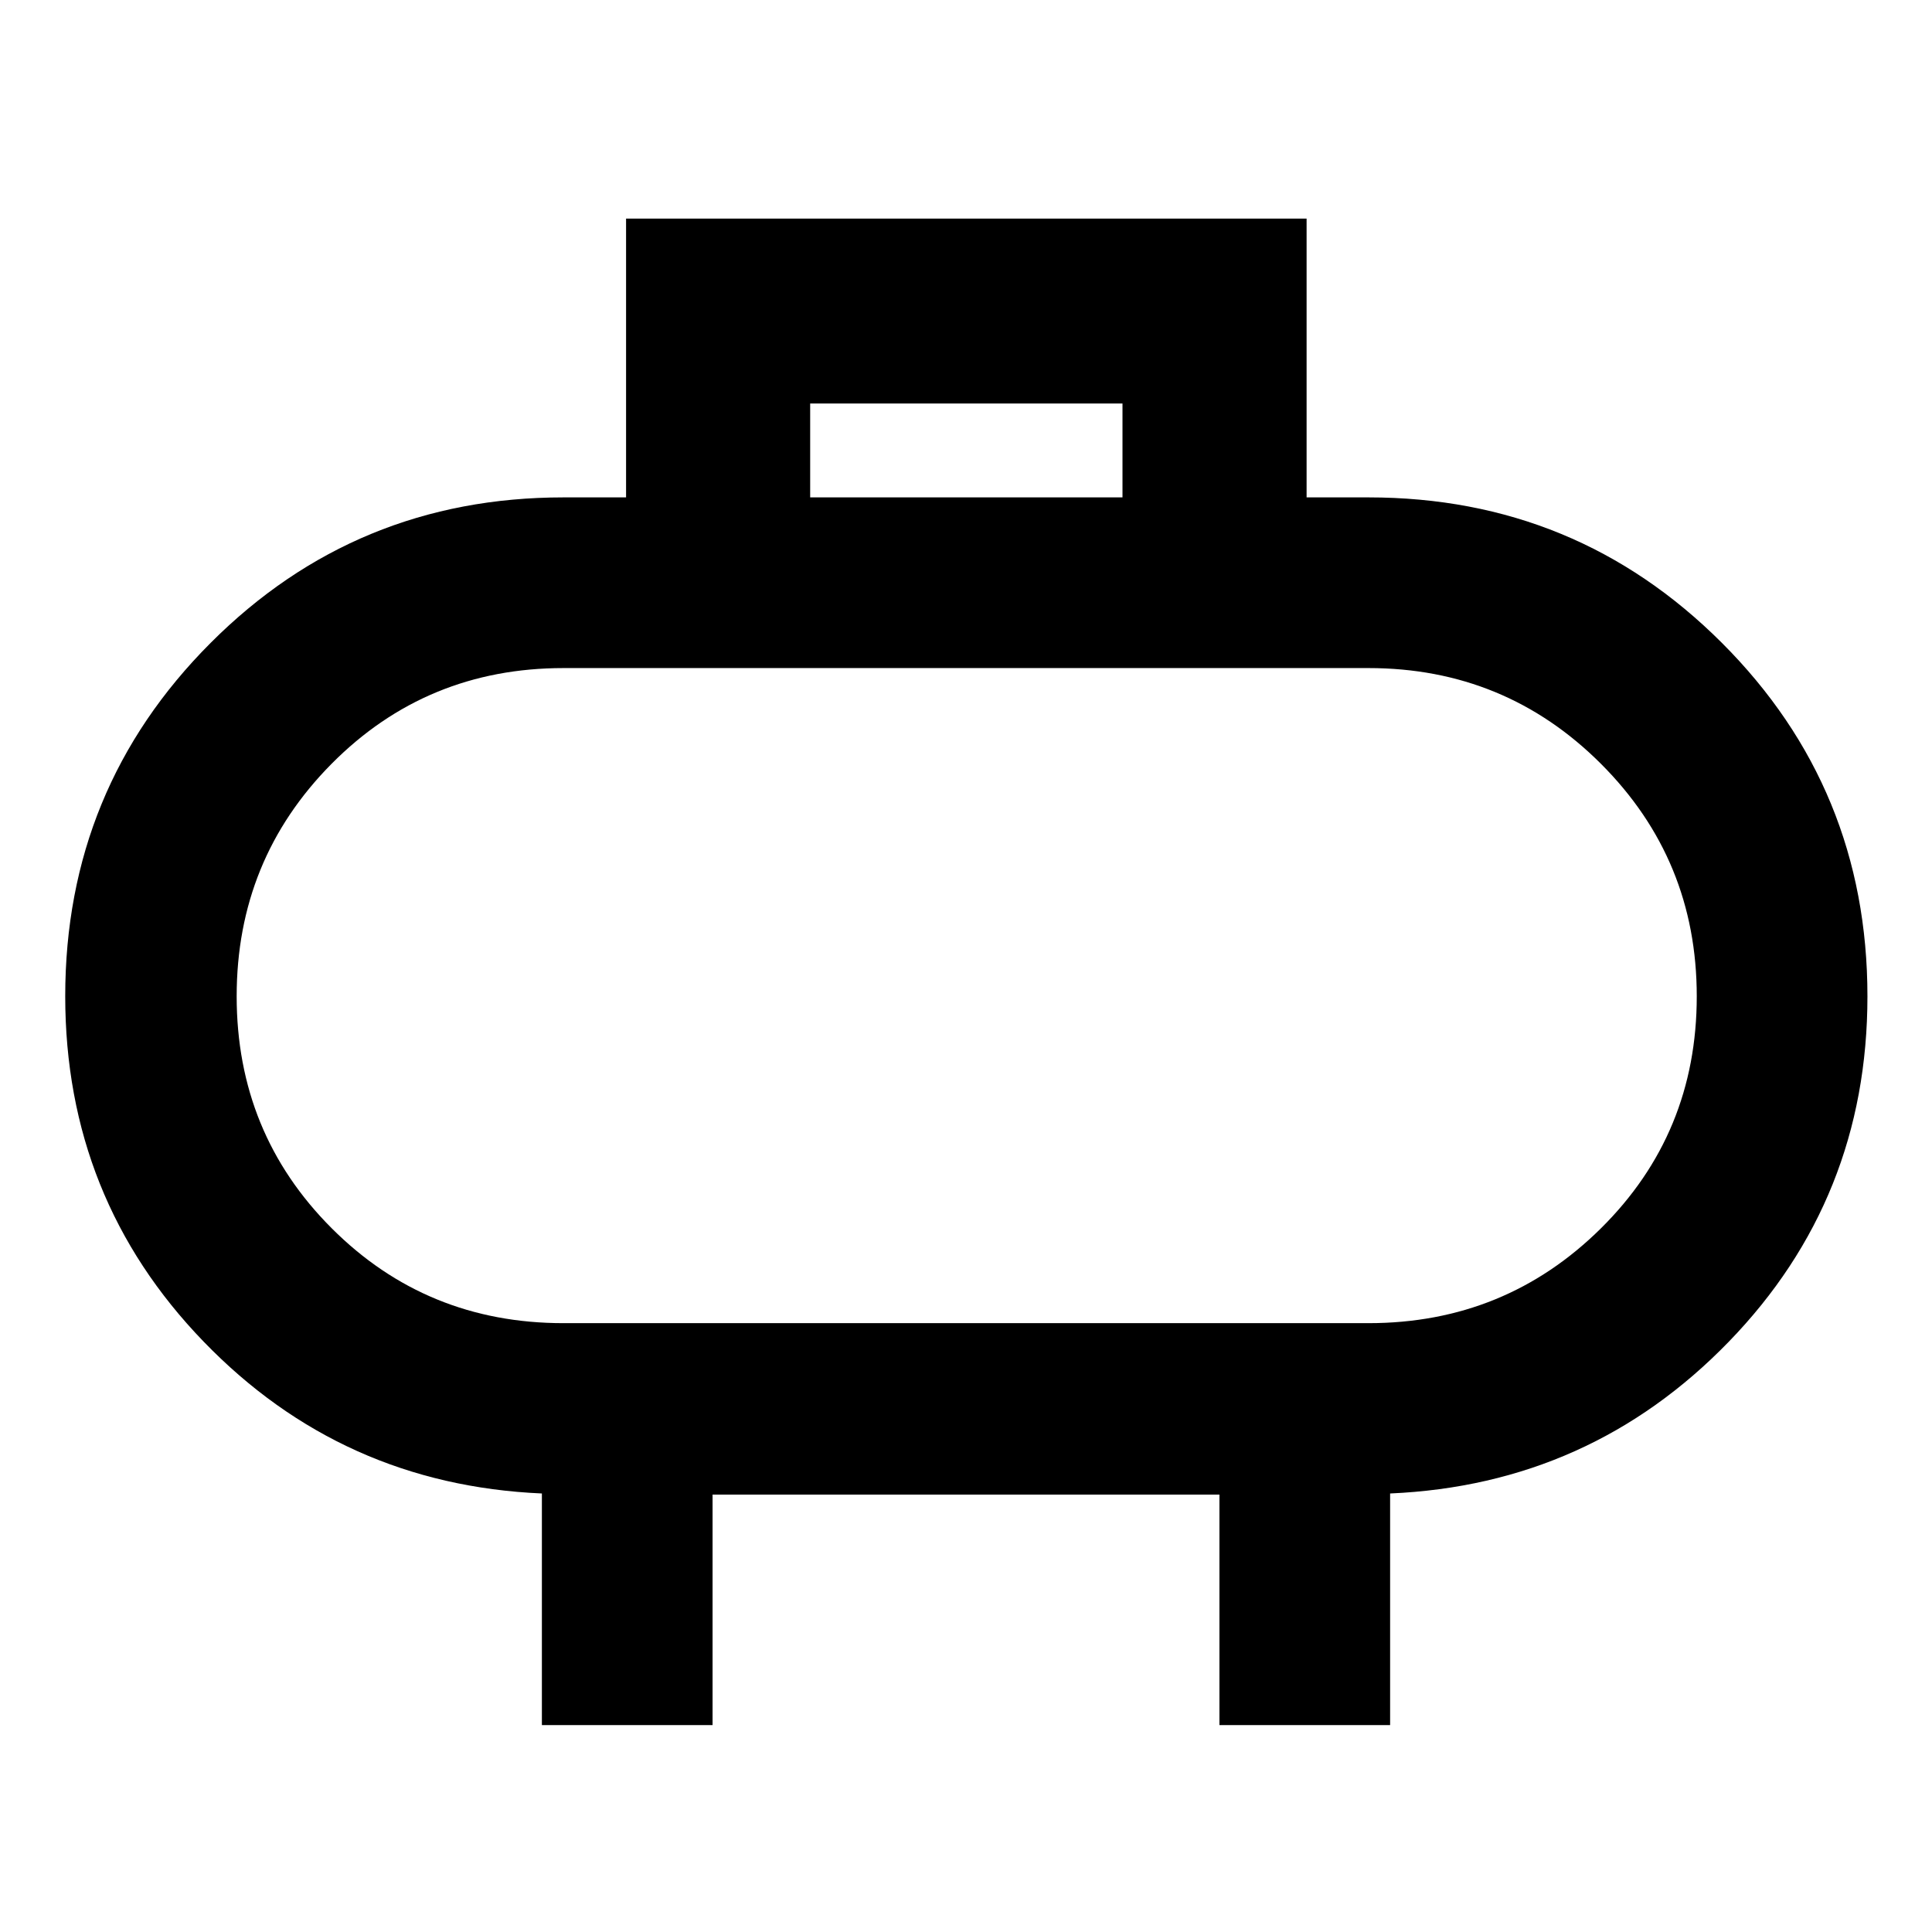 <svg xmlns="http://www.w3.org/2000/svg" height="40" viewBox="0 -960 960 960" width="40"><path d="M280-302.53h400q67.93 0 115.52-47.14 47.59-47.14 47.59-115.26 0-67.93-47.59-115.52-47.59-47.59-115.52-47.59H280q-68.11 0-115.26 47.59-47.14 47.59-47.14 115.52 0 67.94 47.14 115.17 47.15 47.23 115.26 47.23Zm200-162.4Zm-77.43-247.92h155.19v-46.66H402.57v46.66ZM269.26-102.82V-217.9q-99.33-4.34-168.09-75.47Q32.41-364.51 32.41-465q0-103.19 72.22-175.52 72.21-72.33 175.37-72.33h31.09v-138.52h338.15v138.52H680q103.3 0 175.61 72.3 72.31 72.31 72.31 175.59 0 100.59-68.9 171.66-68.91 71.06-168.28 75.4v115.08h-84.81v-114.52H354.07v114.52h-84.81Z"/></svg>